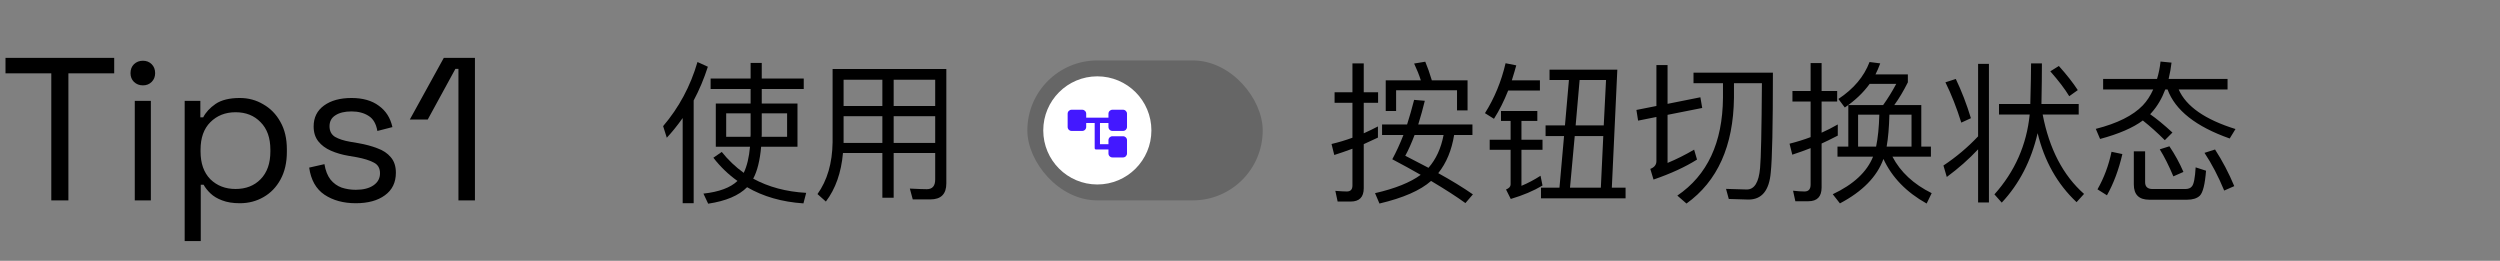 <svg width="786" height="82" viewBox="0 0 786 82" fill="none" xmlns="http://www.w3.org/2000/svg">
<rect x="0" y="0" width="786" height="82" fill="#808080" stroke="none"/>
<path d="M16.128 63V23.064H1.728V18.2H35.904V23.064H21.504V63H16.128ZM42.374 63V31.704H47.431V63H42.374ZM44.934 26.84C43.825 26.84 42.886 26.477 42.118 25.752C41.393 25.027 41.031 24.109 41.031 23C41.031 21.848 41.393 20.909 42.118 20.184C42.886 19.459 43.825 19.096 44.934 19.096C46.044 19.096 46.961 19.459 47.687 20.184C48.412 20.909 48.775 21.848 48.775 23C48.775 24.109 48.412 25.027 47.687 25.752C46.961 26.477 46.044 26.84 44.934 26.84ZM58.062 75.8V31.704H62.99V36.888H63.886C64.697 35.309 65.998 33.901 67.79 32.664C69.625 31.427 72.163 30.808 75.406 30.808C78.094 30.808 80.547 31.469 82.766 32.792C85.027 34.072 86.819 35.907 88.142 38.296C89.507 40.685 90.19 43.565 90.19 46.936V47.768C90.19 51.096 89.529 53.976 88.206 56.408C86.883 58.84 85.091 60.696 82.83 61.976C80.611 63.256 78.137 63.896 75.406 63.896C73.23 63.896 71.374 63.597 69.838 63C68.345 62.445 67.129 61.72 66.19 60.824C65.251 59.928 64.526 59.011 64.014 58.072H63.118V75.8H58.062ZM74.062 59.416C77.305 59.416 79.929 58.392 81.934 56.344C83.982 54.253 85.006 51.352 85.006 47.64V47.064C85.006 43.352 83.982 40.472 81.934 38.424C79.929 36.333 77.305 35.288 74.062 35.288C70.862 35.288 68.217 36.333 66.126 38.424C64.078 40.472 63.054 43.352 63.054 47.064V47.64C63.054 51.352 64.078 54.253 66.126 56.344C68.217 58.392 70.862 59.416 74.062 59.416ZM111.858 63.896C107.975 63.896 104.69 63 102.002 61.208C99.356 59.416 97.756 56.579 97.201 52.696L102.002 51.608C102.343 53.656 102.983 55.277 103.922 56.472C104.86 57.624 106.012 58.456 107.378 58.968C108.786 59.437 110.279 59.672 111.858 59.672C114.204 59.672 116.06 59.203 117.426 58.264C118.791 57.325 119.474 56.067 119.474 54.488C119.474 52.867 118.812 51.736 117.49 51.096C116.21 50.413 114.439 49.859 112.178 49.432L109.554 48.984C107.548 48.643 105.714 48.109 104.05 47.384C102.386 46.659 101.063 45.677 100.082 44.44C99.1 43.203 98.609 41.645 98.609 39.768C98.609 36.952 99.698 34.755 101.874 33.176C104.05 31.597 106.93 30.808 110.514 30.808C114.055 30.808 116.914 31.619 119.09 33.24C121.308 34.819 122.738 37.059 123.378 39.96L118.642 41.176C118.258 38.915 117.34 37.336 115.89 36.44C114.439 35.501 112.647 35.032 110.514 35.032C108.38 35.032 106.695 35.437 105.458 36.248C104.22 37.016 103.602 38.168 103.602 39.704C103.602 41.197 104.178 42.307 105.33 43.032C106.524 43.715 108.103 44.227 110.066 44.568L112.69 45.016C114.908 45.4 116.892 45.933 118.642 46.616C120.434 47.256 121.842 48.195 122.866 49.432C123.932 50.669 124.466 52.291 124.466 54.296C124.466 57.368 123.314 59.736 121.01 61.4C118.748 63.064 115.698 63.896 111.858 63.896ZM144.135 63V21.656H143.176L134.472 37.592H128.84L139.528 18.2H149.32V63H144.135Z" fill="black"/>
<path d="M461.4 25.256V34.712H458.088V28.376H438.936V34.904H435.672V25.256H446.712C446.168 23.56 445.464 21.8 444.6 19.976L448.104 19.4C448.808 21.064 449.496 23.016 450.168 25.256H461.4ZM447.96 31.688C447.416 33.96 446.728 36.44 445.896 39.128H462.936V42.44H457.176C456.408 47.24 454.744 51.24 452.184 54.44C456.312 56.712 459.944 58.936 463.08 61.112L460.728 63.848C457.944 61.832 454.344 59.512 449.928 56.888C446.568 59.864 441.16 62.232 433.704 63.992L432.312 60.728C438.616 59.288 443.4 57.368 446.664 54.968C443.88 53.368 440.904 51.736 437.736 50.072C438.984 47.768 440.152 45.224 441.24 42.44H434.52V39.128H442.392C443.16 36.728 443.896 34.152 444.6 31.4L447.96 31.688ZM444.744 42.44C443.72 45.128 442.744 47.304 441.816 48.968L449.112 52.76C451.48 50.072 453.064 46.632 453.864 42.44H444.744ZM420.552 63.368L419.832 60.008C421.496 60.136 422.696 60.2 423.432 60.2C424.616 60.2 425.208 59.576 425.208 58.328V46.76C423.128 47.528 421.224 48.184 419.496 48.728L418.632 45.272C420.808 44.76 423 44.104 425.208 43.304V32.312H419.592V29H425.208V19.928H428.76V29H433.272V32.312H428.76V41.912C430.264 41.24 431.752 40.52 433.224 39.752V43.256C432.232 43.736 430.744 44.424 428.76 45.32V59.192C428.76 61.976 427.384 63.368 424.632 63.368H420.552ZM504.936 25.16H496.632L495.384 39.416H504.216L504.936 25.16ZM492.024 39.416L493.272 25.16H487.176V21.896H508.488L506.76 59H511.08V62.36H484.488V59H490.296L491.736 42.776H485.928V39.416H492.024ZM493.608 59H503.304L504.072 42.776H495.096L493.608 59ZM476.712 20.552C476.424 21.64 475.96 23.208 475.32 25.256H484.152V28.472H474.168C472.856 31.768 471.368 34.728 469.704 37.352L466.872 35.576C469.848 30.872 472.008 25.64 473.352 19.88L476.712 20.552ZM471.912 34.904H483.336V38.024H478.344V43.928H484.968V47.096H478.344V58.424C480.36 57.592 482.36 56.536 484.344 55.256L484.968 58.328C482.184 59.992 478.856 61.4 474.984 62.552L473.496 59.576C474.456 59.192 474.936 58.664 474.936 57.992V47.096H468.36V43.928H474.936V38.024H471.912V34.904ZM541.704 26.168H532.44V22.856H557.4C557.4 39.624 557.176 50.072 556.728 54.2C556.248 59.896 553.912 62.744 549.72 62.744L543.528 62.552L542.664 59.384C546.056 59.512 548.232 59.576 549.192 59.576C551.592 59.576 552.984 57.32 553.368 52.808C553.656 49.864 553.848 40.984 553.944 26.168H545.16V30.776C544.968 45.912 539.992 56.984 530.232 63.992L527.352 61.496C536.792 55.096 541.576 44.856 541.704 30.776V26.168ZM534.6 30.584L535.176 33.944L524.28 36.104V51.224C527.064 50.072 529.848 48.68 532.632 47.048L533.544 50.168C529.832 52.504 525.272 54.6 519.864 56.456L518.856 53.096C520.136 52.616 520.776 51.8 520.776 50.648V36.776L515.016 37.928L514.488 34.568L520.776 33.32V20.456H524.28V32.648L534.6 30.584ZM604.056 33.032V46.088H607.08V49.256H594.984C597.512 54.088 601.624 57.912 607.32 60.728L605.736 63.992C599.368 60.44 594.84 55.768 592.152 49.976C590.136 55.544 585.576 60.2 578.472 63.944L576.216 61.064C582.744 57.992 586.968 54.056 588.888 49.256H577.704V46.088H581.112V33.032H592.056C593.528 30.984 594.904 28.76 596.184 26.36H587.832C585.816 29.144 583.208 31.624 580.008 33.8L577.992 31.112C582.792 27.944 586.056 24.072 587.784 19.496L591.144 19.928C590.664 21.24 590.168 22.392 589.656 23.384H599.832V25.88C598.456 28.632 597.032 31.016 595.56 33.032H604.056ZM584.184 46.088H589.848C590.424 43.304 590.76 39.96 590.856 36.056H584.184V46.088ZM600.984 46.088V36.056H594.024C593.928 40.056 593.64 43.4 593.16 46.088H600.984ZM564.456 63.272L563.736 59.96C565.112 60.12 566.312 60.2 567.336 60.2C568.616 60.2 569.256 59.48 569.256 58.04V46.568C567.56 47.24 565.64 47.928 563.496 48.632L562.632 45.176C565.032 44.568 567.24 43.88 569.256 43.112V31.928H563.544V28.616H569.256V19.832H572.712V28.616H577.608V31.928H572.712V41.72C574.376 40.984 576.072 40.12 577.8 39.128V42.632C575.56 43.784 573.864 44.616 572.712 45.128V58.952C572.712 61.832 571.32 63.272 568.536 63.272H564.456ZM621.912 20.072H625.32V63.656H621.912V46.952C619 50.056 615.72 52.952 612.072 55.64L611.016 52.04C615.016 49.384 618.648 46.328 621.912 42.872V20.072ZM614.904 24.824C616.728 28.632 618.312 32.744 619.656 37.16L616.632 38.552C615.16 33.848 613.496 29.624 611.64 25.88L614.904 24.824ZM647.304 20.744C649.8 23.528 651.784 26.056 653.256 28.328L650.568 30.248C649.224 28.008 647.24 25.4 644.616 22.424L647.304 20.744ZM641.976 19.928C641.976 23.448 641.928 27.704 641.832 32.696H653.544V36.008H642.216C644.296 46.824 648.632 55.144 655.224 60.968L652.872 63.56C646.824 57.864 642.744 50.632 640.632 41.864C638.616 50.536 634.856 57.816 629.352 63.704L627.048 61.112C633.48 53.912 637.176 45.544 638.136 36.008H628.488V32.696H638.328C638.488 26.52 638.568 22.264 638.568 19.928H641.976ZM682.728 19.688C682.568 21.192 682.264 22.904 681.816 24.824H700.344V28.136H684.984C687.32 33.448 693.272 37.592 702.84 40.568L701.016 43.544C690.392 39.8 683.88 34.664 681.48 28.136H680.76C679.704 30.952 678.28 33.368 676.488 35.384C676.264 35.608 676.104 35.784 676.008 35.912C677.992 37.288 680.328 39.208 683.016 41.672L680.616 44.072C678.312 41.768 676.008 39.704 673.704 37.88C670.6 40.184 666.12 42.12 660.264 43.688L658.92 40.52C665.704 38.792 670.632 36.328 673.704 33.128C674.984 31.784 676.072 30.12 676.968 28.136H661.224V24.824H678.168C678.712 23.032 679.08 21.208 679.272 19.352L682.728 19.688ZM667.272 48.44C666.12 53.4 664.504 57.72 662.424 61.4L659.448 59.528C661.496 55.944 662.968 52.008 663.864 47.72L667.272 48.44ZM682.056 45.992C683.784 48.552 685.256 51.24 686.472 54.056L683.304 55.448C681.896 52.088 680.472 49.256 679.032 46.952L682.056 45.992ZM696.408 47C698.712 50.552 700.728 54.392 702.456 58.52L699.288 59.912C697.432 55.432 695.368 51.48 693.096 48.056L696.408 47ZM675.72 62.792C672.488 62.792 670.872 61.192 670.872 57.992V47.576H674.424V57.272C674.424 58.712 675.208 59.432 676.776 59.432H687C688.024 59.432 688.744 59.144 689.16 58.568C689.736 57.896 690.12 55.912 690.312 52.616L693.576 53.672C693.256 57.928 692.6 60.552 691.608 61.544C690.712 62.376 689.384 62.792 687.624 62.792H675.72Z" fill="black"/>
<path d="M223.416 24.68H235.992V19.784H239.496V24.68H252.696V27.992H239.496V32.552H250.728V46.136H239.304C238.92 50.456 238.088 53.8 236.808 56.168C241.608 58.792 247.16 60.28 253.464 60.632L252.6 63.944C245.848 63.496 239.944 61.8 234.888 58.856C232.296 61.48 228.216 63.208 222.648 64.04L221.16 60.872C226.088 60.328 229.656 59 231.864 56.888C229.016 54.872 226.488 52.44 224.28 49.592L226.92 47.768C228.936 50.296 231.24 52.488 233.832 54.344C234.856 52.2 235.512 49.464 235.8 46.136H225.048V32.552H235.992V27.992H223.416V24.68ZM247.464 43.016V35.624H239.496V42.44L239.448 43.016H247.464ZM235.944 43.016L235.992 42.44V35.624H228.312V43.016H235.944ZM214.632 37.112C213 39.416 211.336 41.48 209.64 43.304L208.488 39.656C213.48 33.8 217.08 27.08 219.288 19.496L222.552 20.984C221.336 24.76 219.848 28.296 218.088 31.592V63.896H214.632V37.112ZM265.224 36.536V44.936H277.416V36.536H265.224ZM265.032 48.104C264.488 54.28 262.696 59.368 259.656 63.368L257.016 61.016C260.088 56.728 261.672 51.304 261.768 44.744V21.704H297.528V57.656C297.528 61.016 295.848 62.696 292.488 62.696H286.968L286.056 59.288C288.616 59.416 290.392 59.48 291.384 59.48C293.144 59.48 294.024 58.472 294.024 56.456V48.104H280.968V62.168H277.416V48.104H265.032ZM294.024 44.936V36.536H280.968V44.936H294.024ZM294.024 33.32V25.064H280.968V33.32H294.024ZM277.416 25.064H265.224V33.32H277.416V25.064Z" fill="black"/>
<rect x="323" y="19" width="74" height="44" rx="22" fill="black" fill-opacity="0.2"/>
<circle cx="345" cy="41" r="17" fill="white"/>
<g clip-path="url(#clip0_247_49)">
<path d="M353.083 41.167C353.774 41.167 354.333 40.607 354.333 39.917V35.75C354.333 35.06 353.774 34.5 353.083 34.5H349.75C349.059 34.5 348.5 35.06 348.5 35.75V37H341.5V35.75C341.5 35.06 340.94 34.5 340.25 34.5H336.917C336.226 34.5 335.667 35.06 335.667 35.75V39.917C335.667 40.607 336.226 41.167 336.917 41.167H340.25C340.94 41.167 341.5 40.607 341.5 39.917V38.667H344.167V46.583C344.167 46.813 344.353 47 344.583 47H348.5V48.25C348.5 48.94 349.059 49.5 349.75 49.5H353.083C353.774 49.5 354.333 48.94 354.333 48.25V44.083C354.333 43.393 353.774 42.833 353.083 42.833H349.75C349.059 42.833 348.5 43.393 348.5 44.083V45.333H345.833V38.667H348.5V39.917C348.5 40.607 349.059 41.167 349.75 41.167H353.083Z" fill="#4318FF"/>
</g>
<defs>
<clipPath id="clip0_247_49">
<rect width="20" height="20" fill="white" transform="translate(335 31)"/>
</clipPath>
</defs>
</svg>
